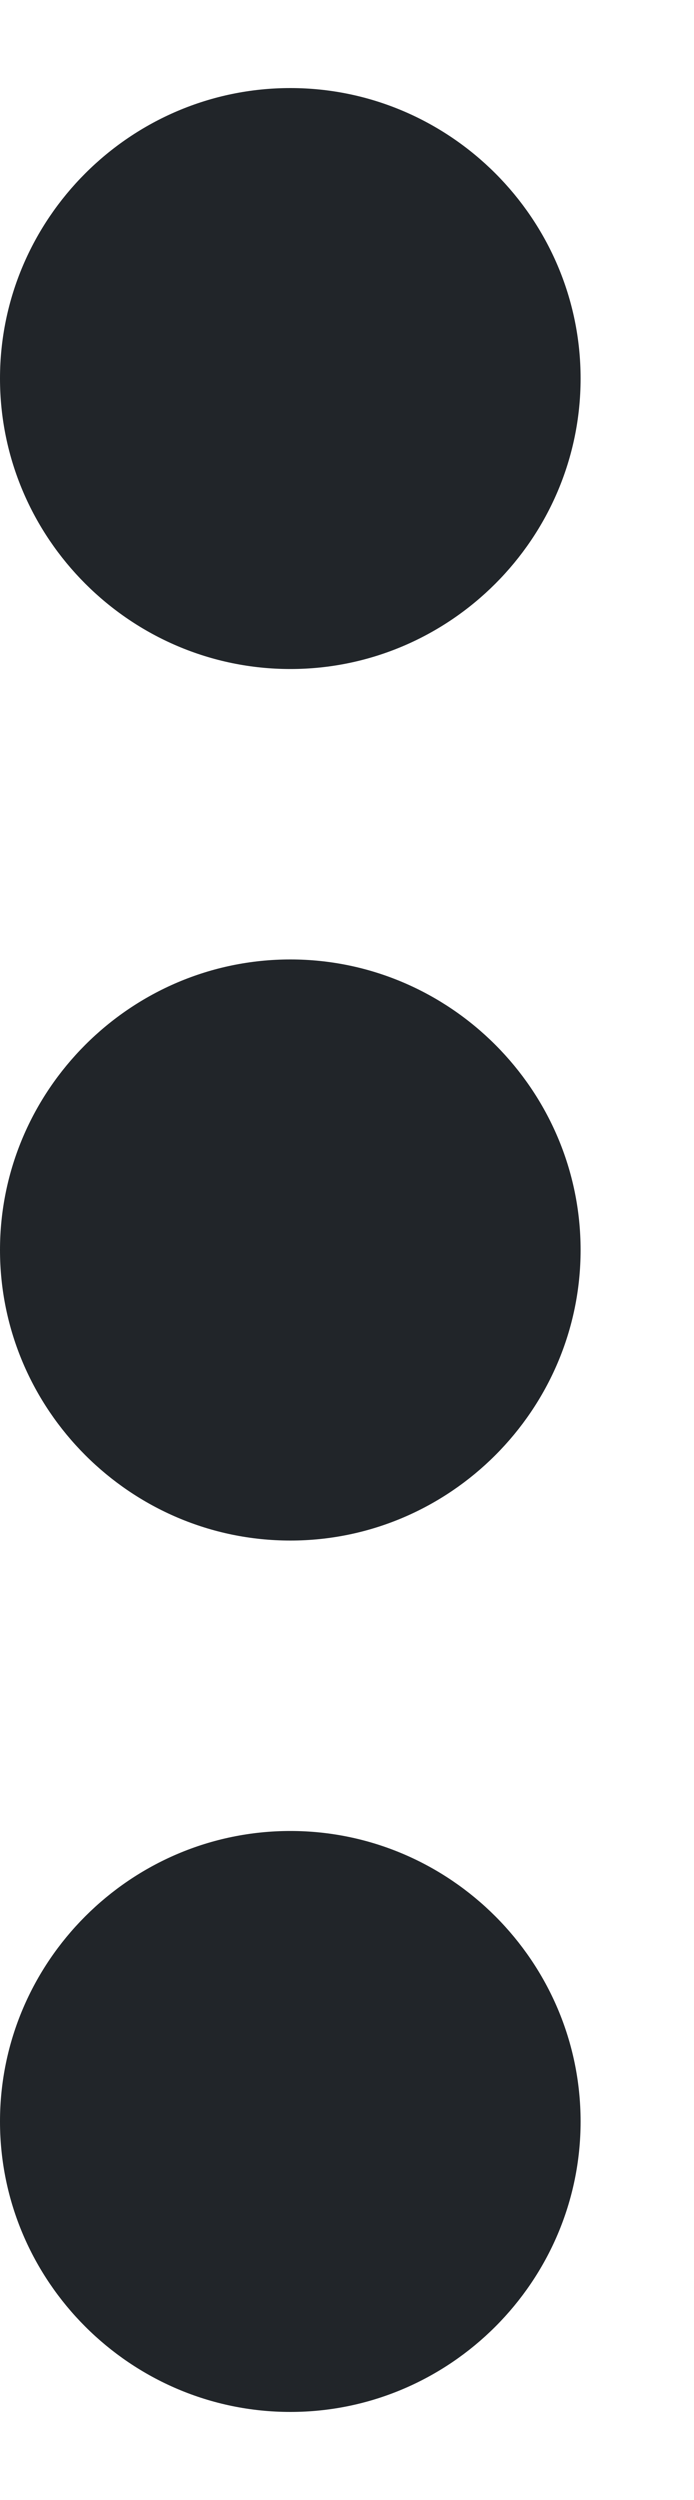 <svg width="5" height="18" viewBox="0 0 5 18" fill="none" xmlns="http://www.w3.org/2000/svg">
<path d="M2.092 6.908C0.941 6.908 0 7.85 0 9C0 10.15 0.941 11.092 2.092 11.092C3.242 11.092 4.183 10.15 4.183 9C4.183 7.85 3.242 6.908 2.092 6.908ZM2.092 0.634C0.941 0.634 0 1.575 0 2.725C0 3.876 0.941 4.817 2.092 4.817C3.242 4.817 4.183 3.876 4.183 2.725C4.183 1.575 3.242 0.634 2.092 0.634ZM2.092 13.183C0.941 13.183 0 14.124 0 15.275C0 16.425 0.941 17.366 2.092 17.366C3.242 17.366 4.183 16.425 4.183 15.275C4.183 14.124 3.242 13.183 2.092 13.183Z" fill="#212529"/>
</svg>
